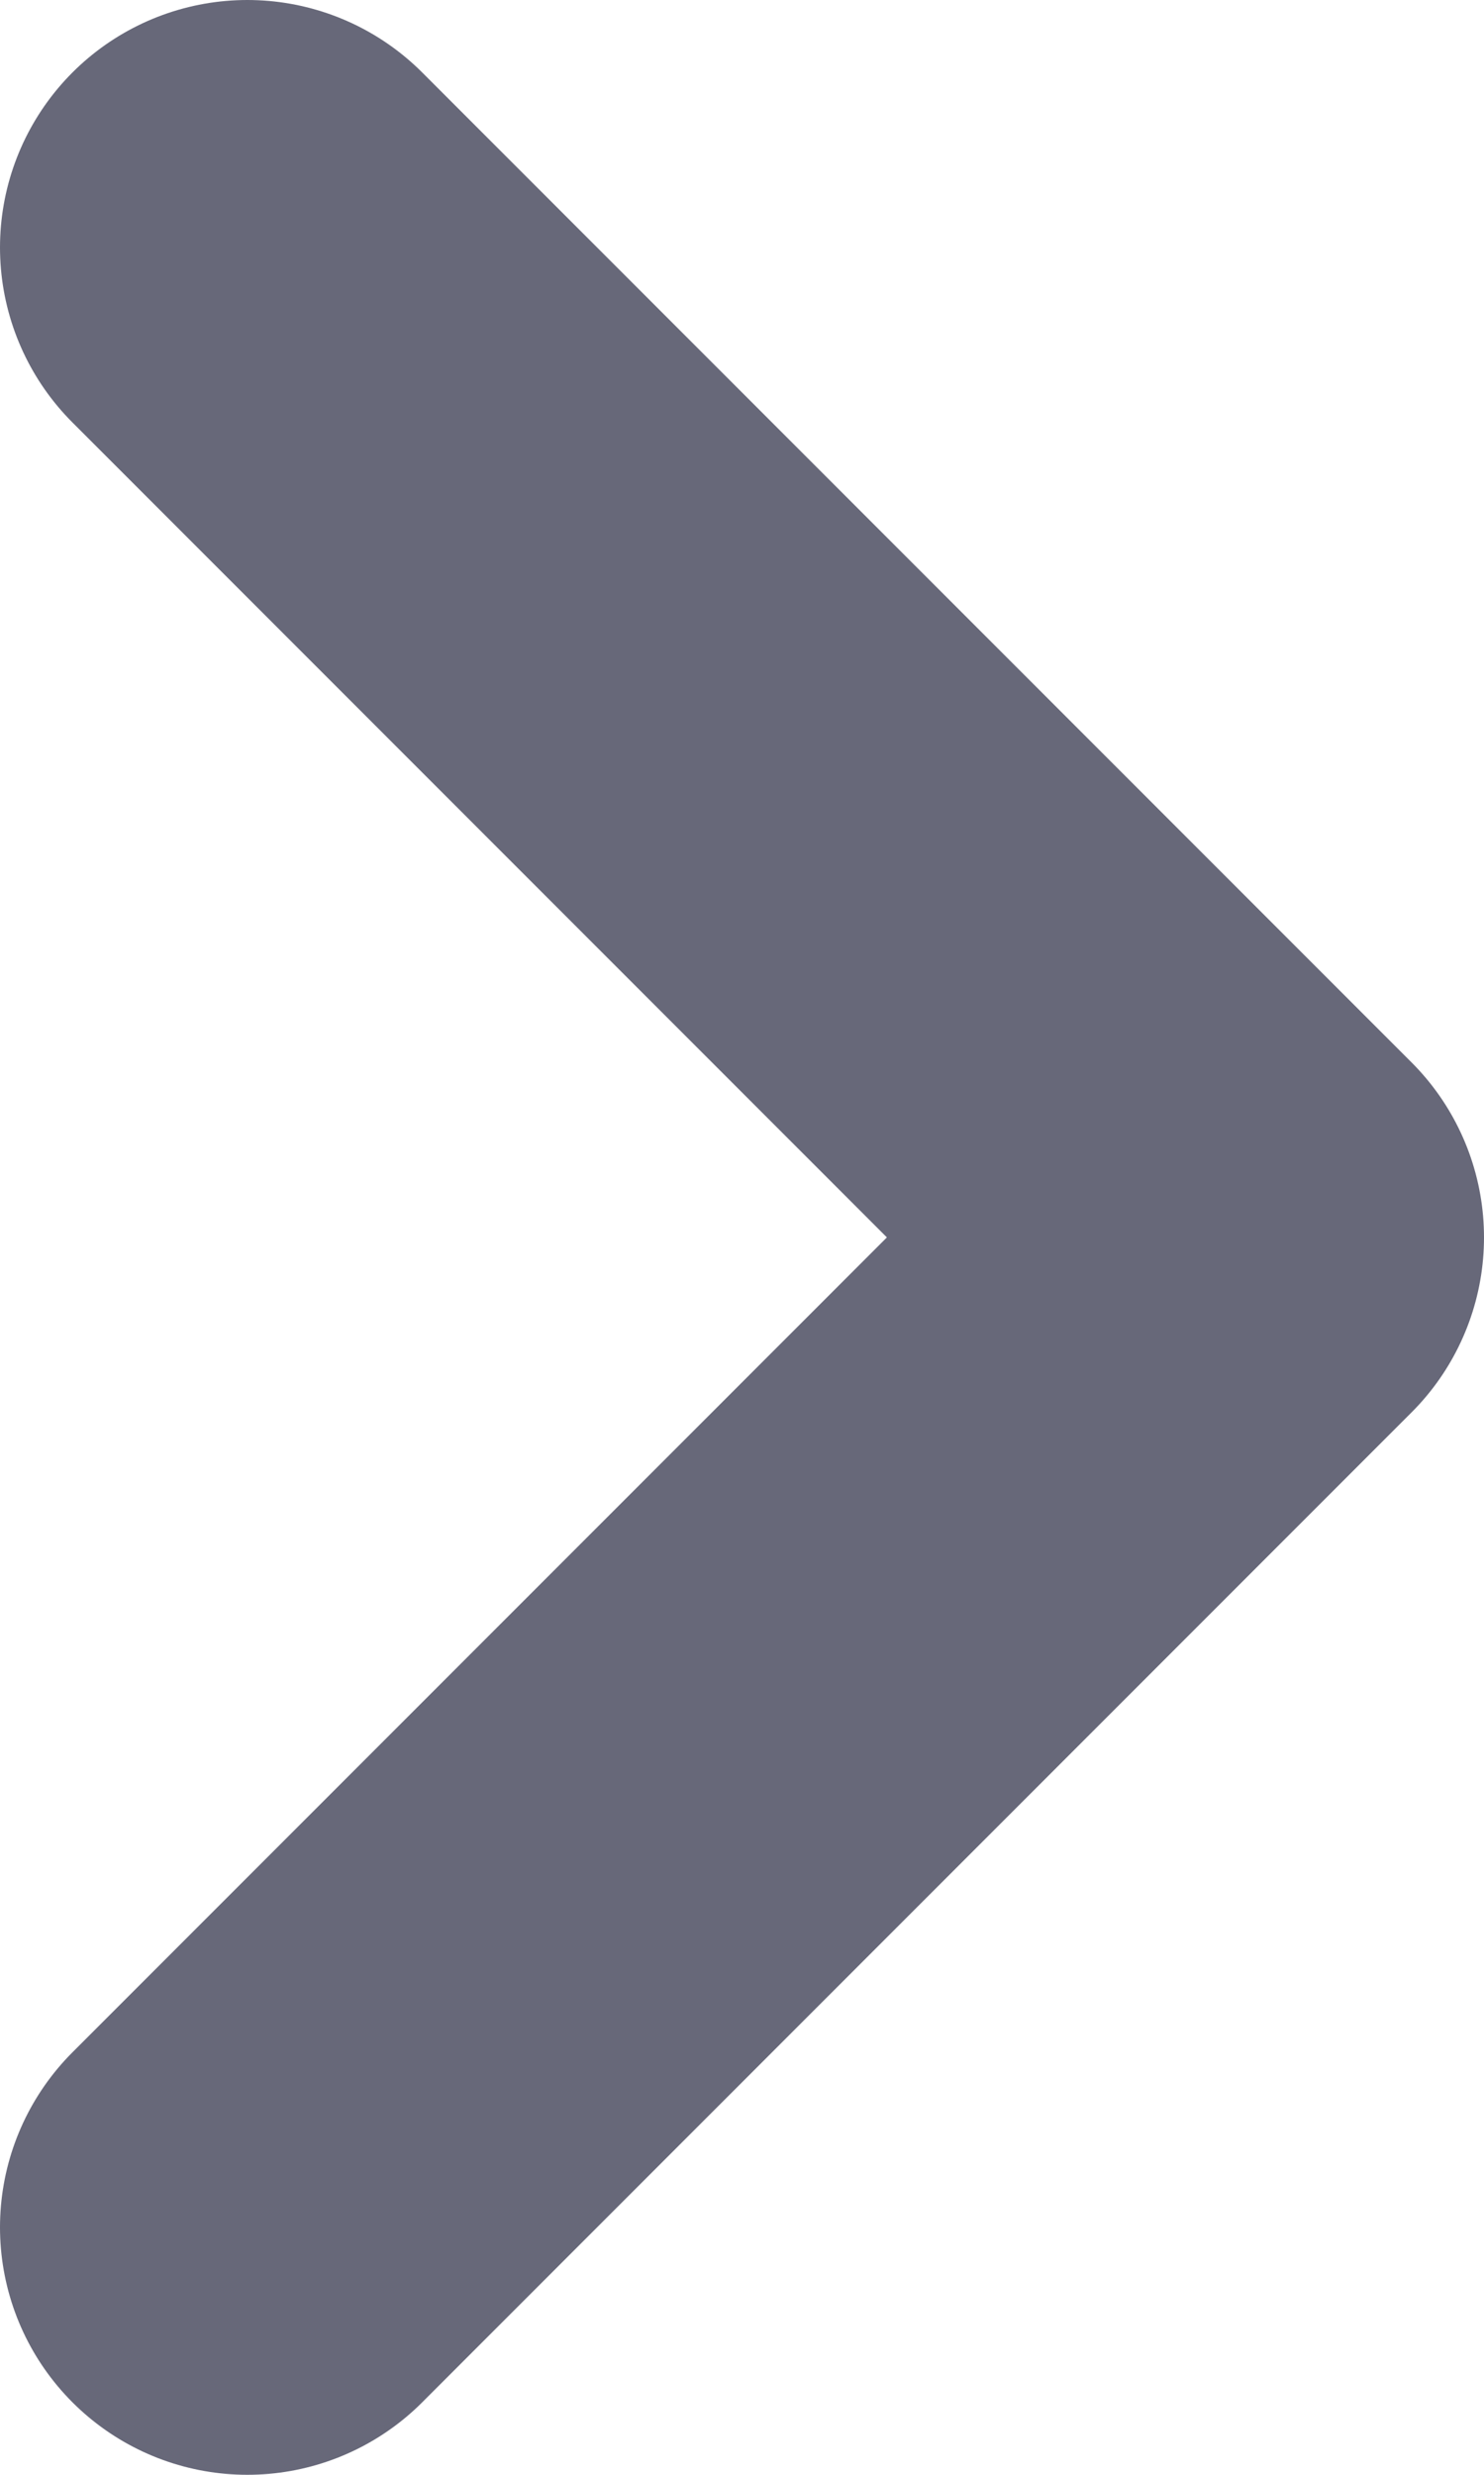 <svg width="6" height="10" viewBox="0 0 6 10" fill="none" xmlns="http://www.w3.org/2000/svg">
<path d="M1 1L5 5L1 9" stroke="#676879" stroke-width="2" stroke-linecap="round" stroke-linejoin="round"/>
</svg>
